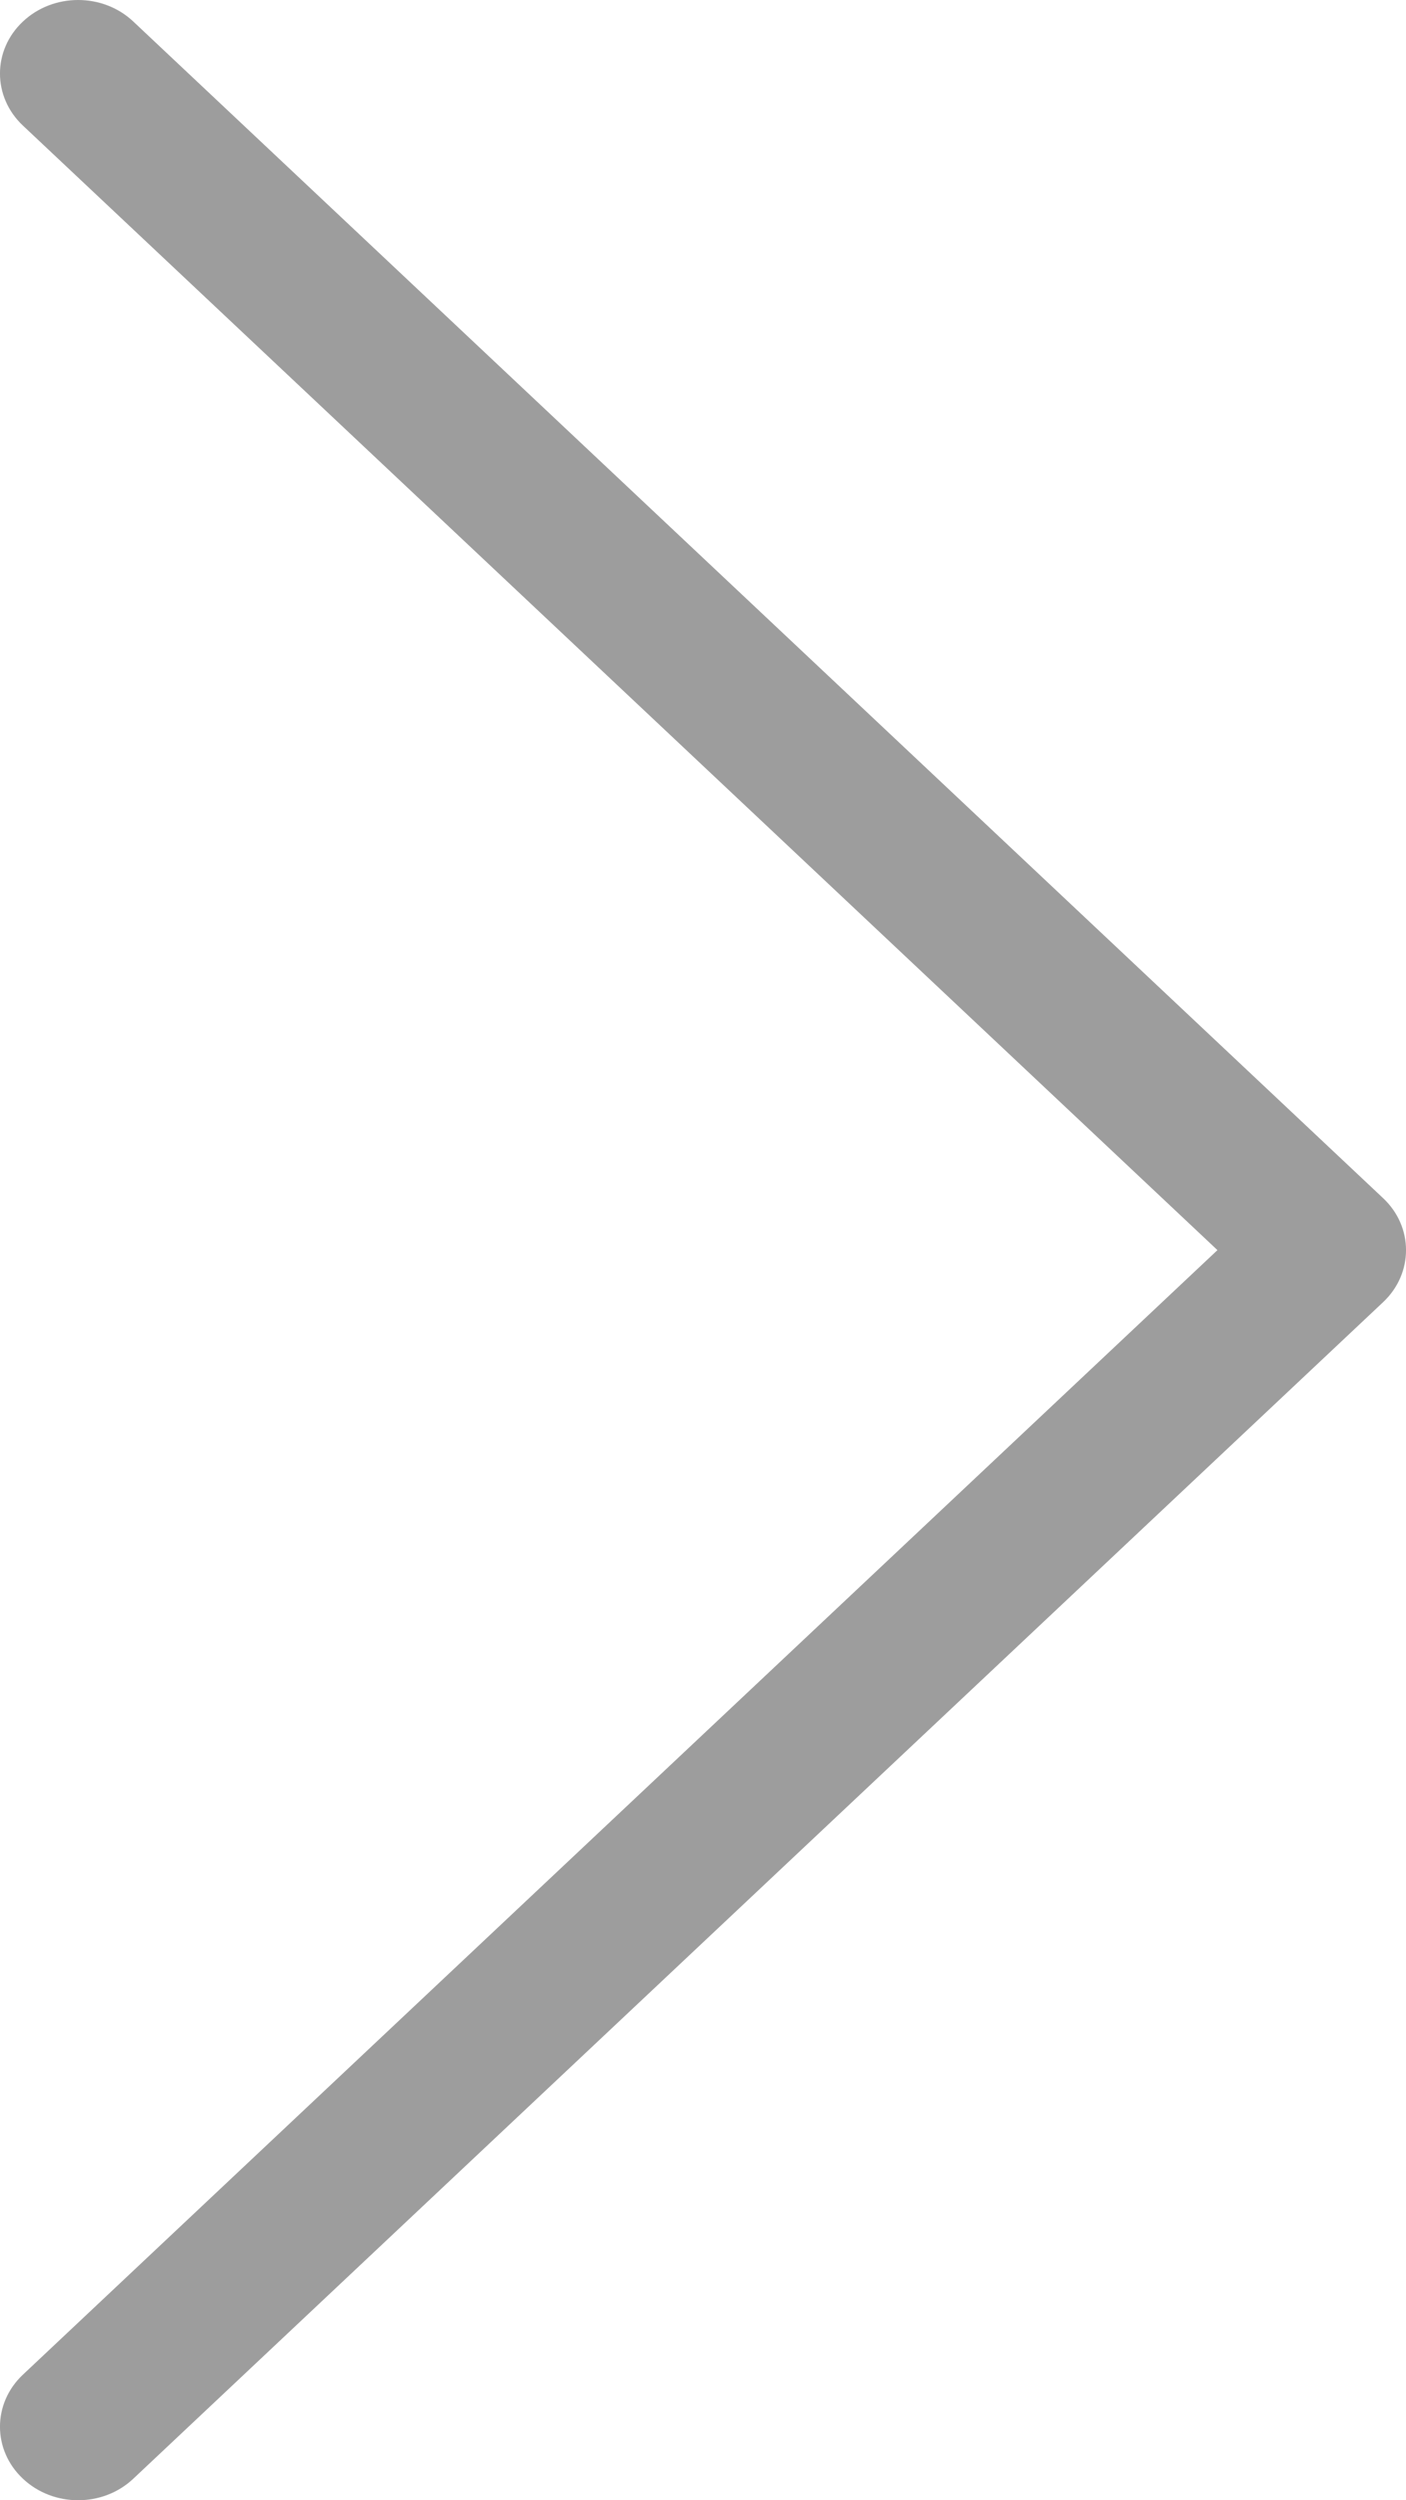<svg width="18" height="32" viewBox="0 0 18 32" fill="none" xmlns="http://www.w3.org/2000/svg">
<path fill-rule="evenodd" clip-rule="evenodd" d="M0.293 31.724C-0.098 31.357 -0.098 30.761 0.293 30.393L15.586 16L0.293 1.607C-0.098 1.239 -0.098 0.643 0.293 0.276C0.683 -0.092 1.317 -0.092 1.707 0.276L17.707 15.335C18.098 15.702 18.098 16.298 17.707 16.666L1.707 31.724C1.317 32.092 0.683 32.092 0.293 31.724Z" fill="#9D9D9D"/>
</svg>
